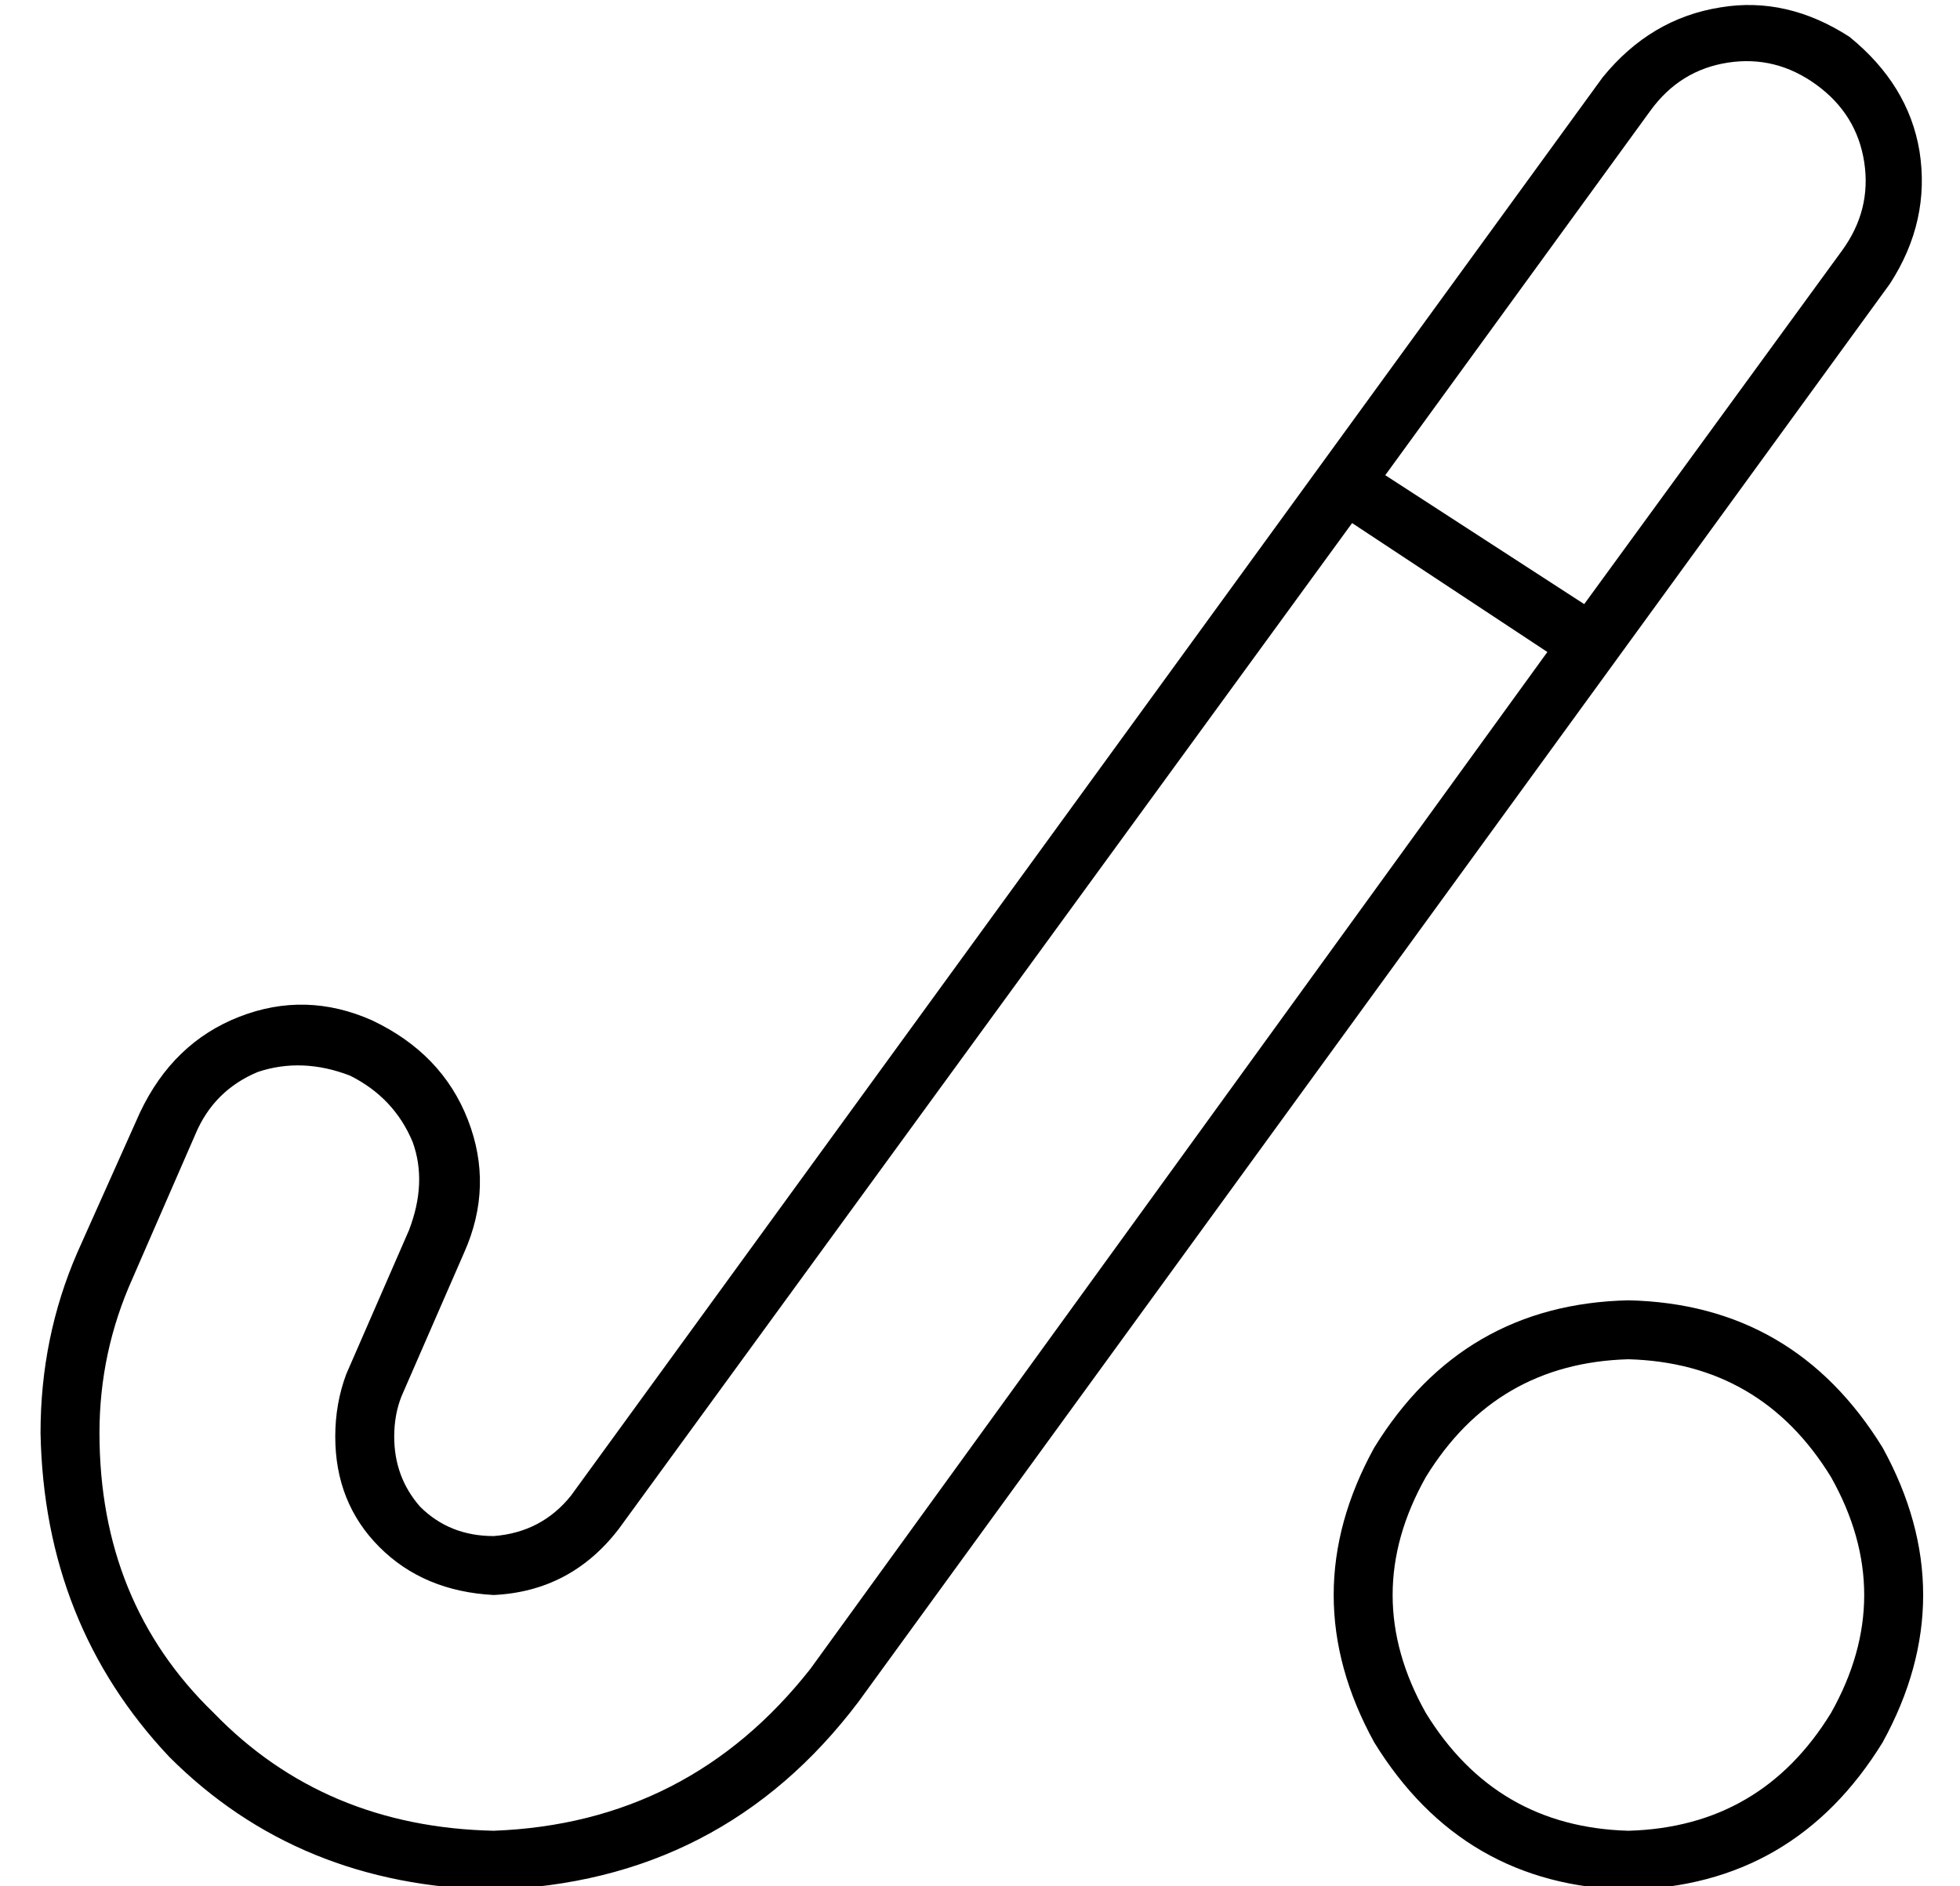 <?xml version="1.0" standalone="no"?>
<!DOCTYPE svg PUBLIC "-//W3C//DTD SVG 1.1//EN" "http://www.w3.org/Graphics/SVG/1.1/DTD/svg11.dtd" >
<svg xmlns="http://www.w3.org/2000/svg" xmlns:xlink="http://www.w3.org/1999/xlink" version="1.1" viewBox="-10 -40 532 512">
   <path fill="currentColor"
d="M503 37q11 -17 8 -36v0v0q-3 -18 -19 -31q-17 -11 -35 -8q-19 3 -32 19l-280 385v0q-8 10 -21 11q-12 0 -20 -8q-7 -8 -7 -19q0 -6 2 -11l17 -39v0q8 -18 1 -36t-26 -27q-18 -8 -36 -1t-27 26l-17 38v0q-10 23 -10 49q1 52 35 88q35 35 88 36q62 -2 99 -51l280 -385v0z
M490 28l-70 96l70 -96l-70 96l-54 -35v0l72 -99v0q8 -11 21 -13t24 6t13 21t-6 24v0zM410 137l-200 276l200 -276l-200 276q-33 42 -86 44q-46 -1 -76 -32q-31 -30 -31 -76q0 -22 9 -42l17 -39v0q5 -12 17 -17q12 -4 25 1q12 6 17 18q4 11 -1 24l-17 39v0q-3 8 -3 17
q0 18 12 30t31 13q21 -1 34 -18l199 -273v0l53 35v0zM432 329q36 1 55 32q18 32 0 64q-19 31 -55 32q-36 -1 -55 -32q-18 -32 0 -64q19 -31 55 -32v0zM432 473q45 -1 69 -40q22 -40 0 -80q-24 -39 -69 -40q-45 1 -69 40q-22 40 0 80q24 39 69 40v0z" />
</svg>
